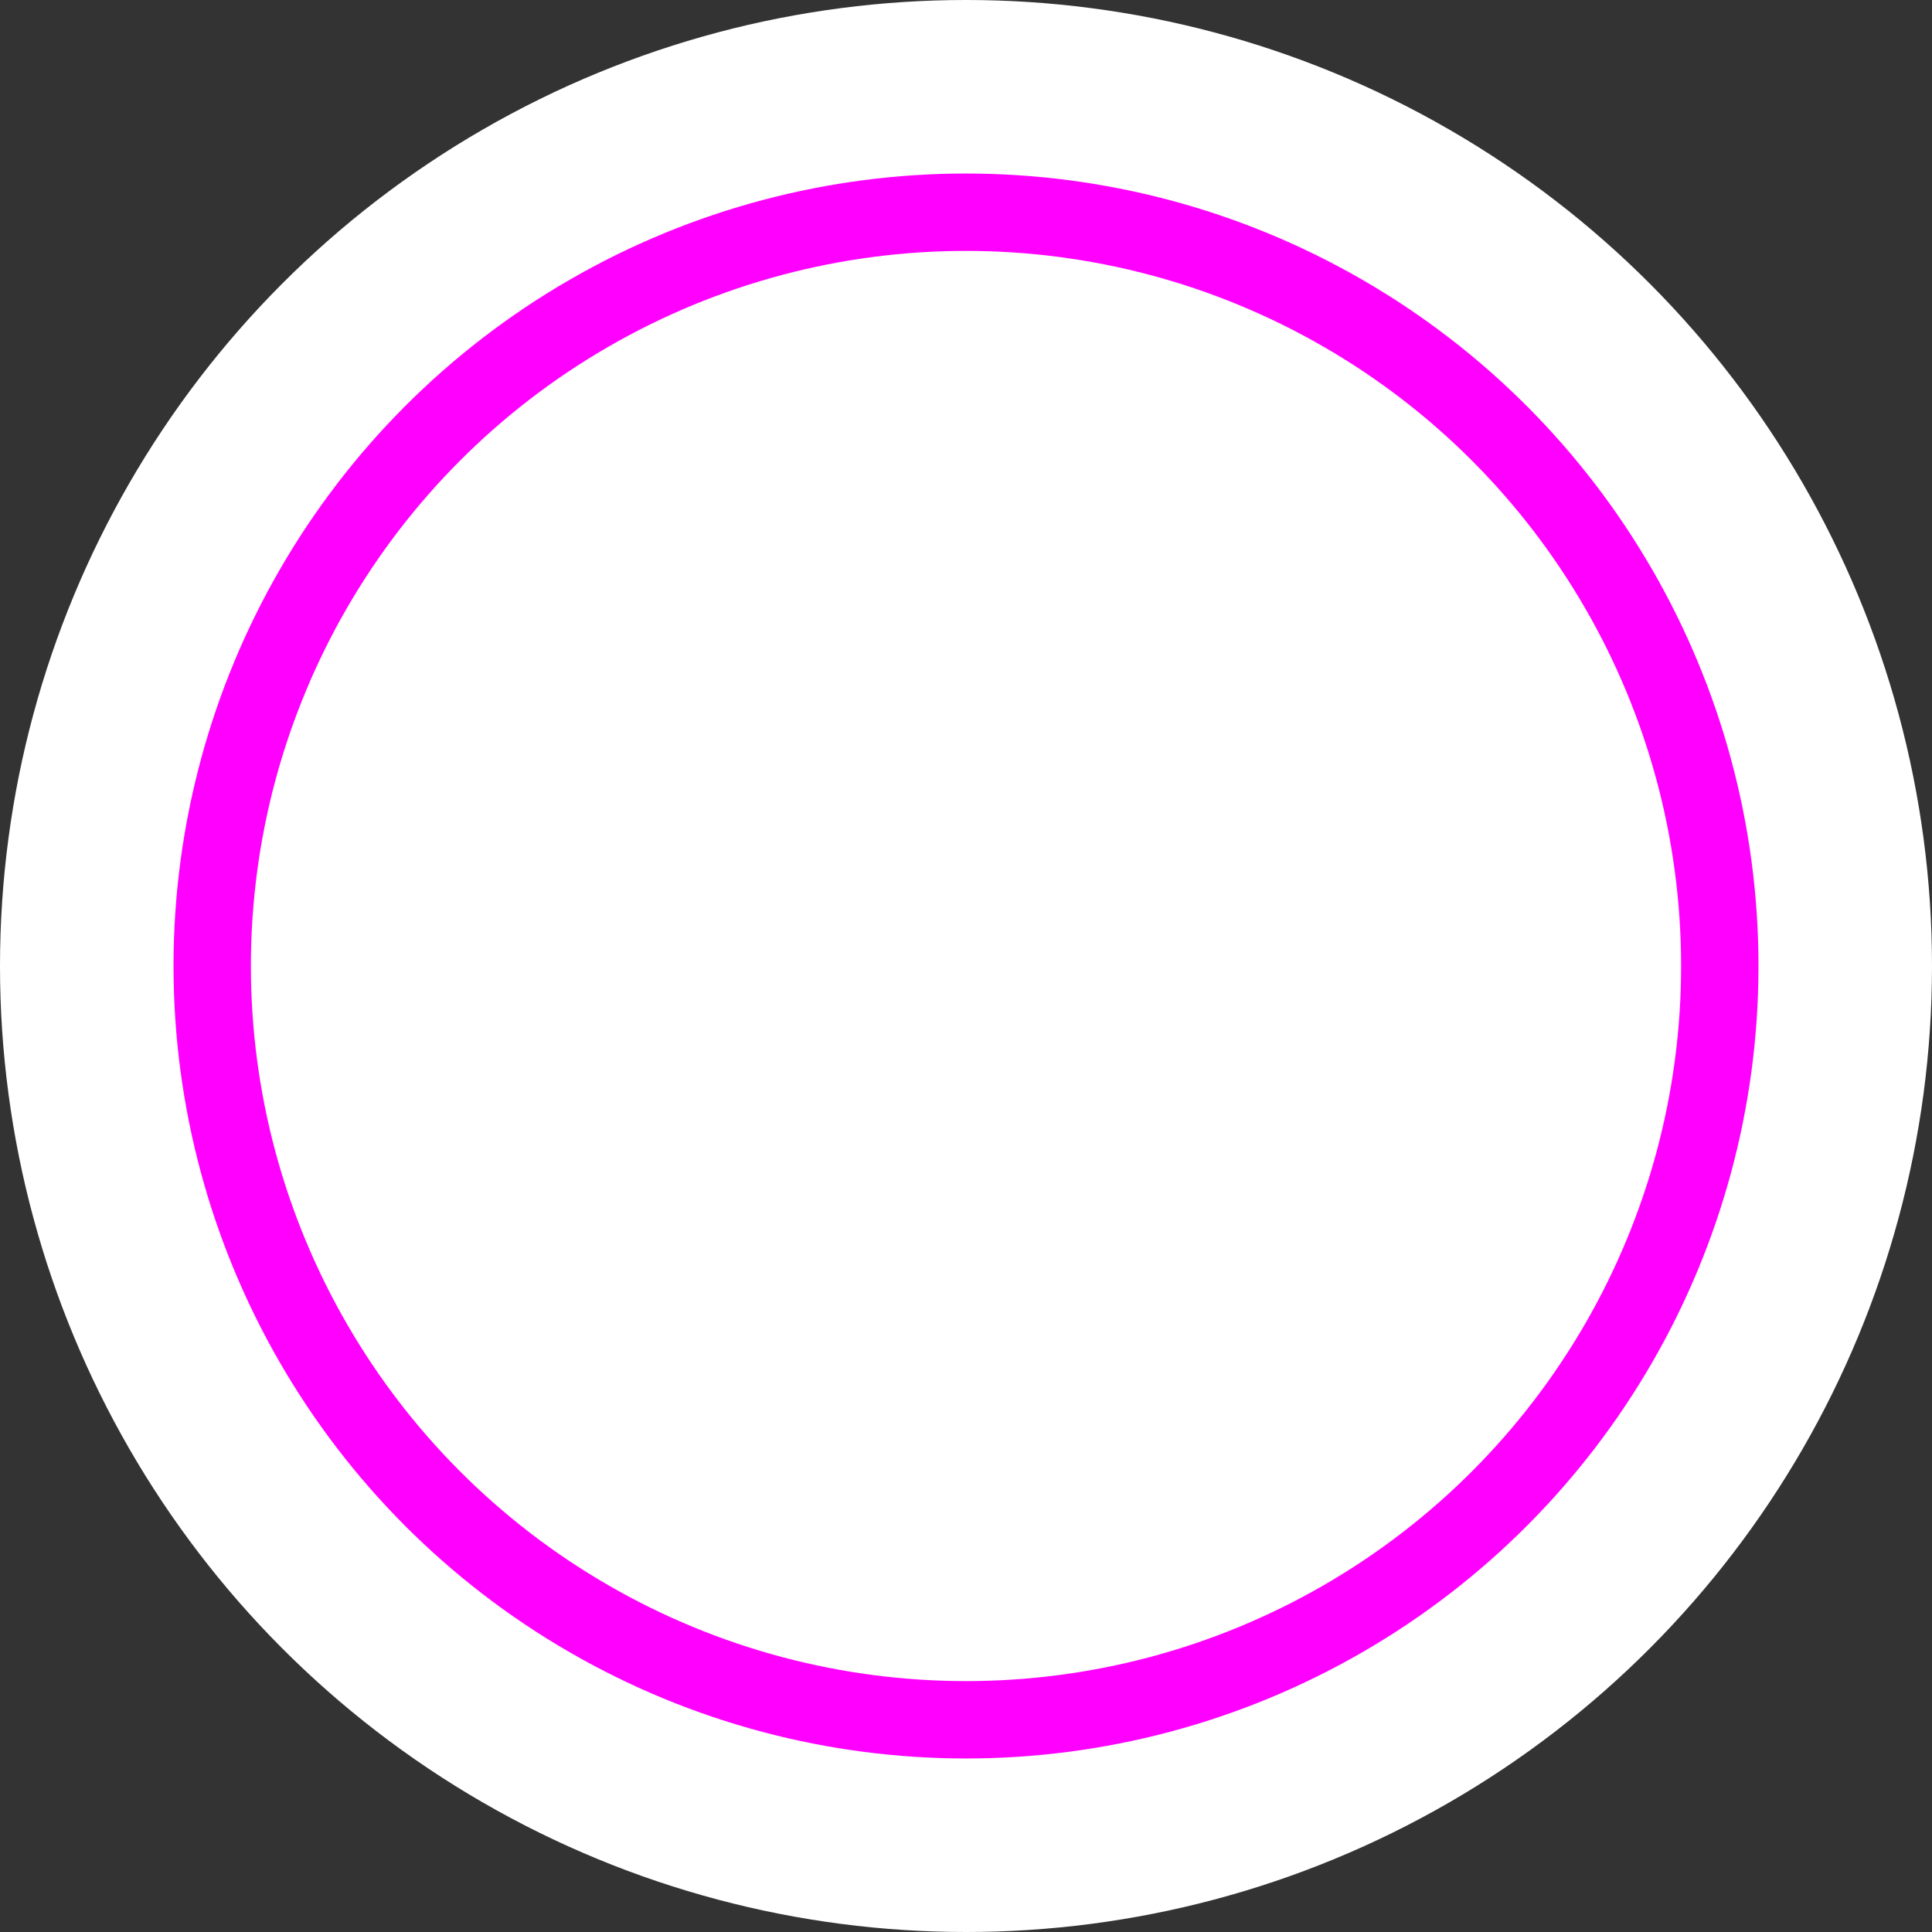 <?xml version="1.0" encoding="UTF-8"?>
<svg id="Layer_2" data-name="Layer 2" xmlns="http://www.w3.org/2000/svg" viewBox="0 0 17.48 17.48">
  <rect x="0" y="0" width="17.48" height="17.48" fill="#333333" stroke="none"/>
  <defs>
    <style>
      .cls-1 {
        fill: #fff;
        stroke-width: 0px;
      }

      .cls-2 {
        fill: none;
        stroke: #f0f;
        stroke-miterlimit: 10;
        stroke-width: .7px;
      }
    </style>
  </defs>
  <g id="Layer_8" data-name="Layer 8">
    <circle class="cls-1" cx="8.74" cy="8.74" r="8.74"/>
    <circle class="cls-2" cx="8.74" cy="8.74" r="6.82"/>
  </g>
</svg>